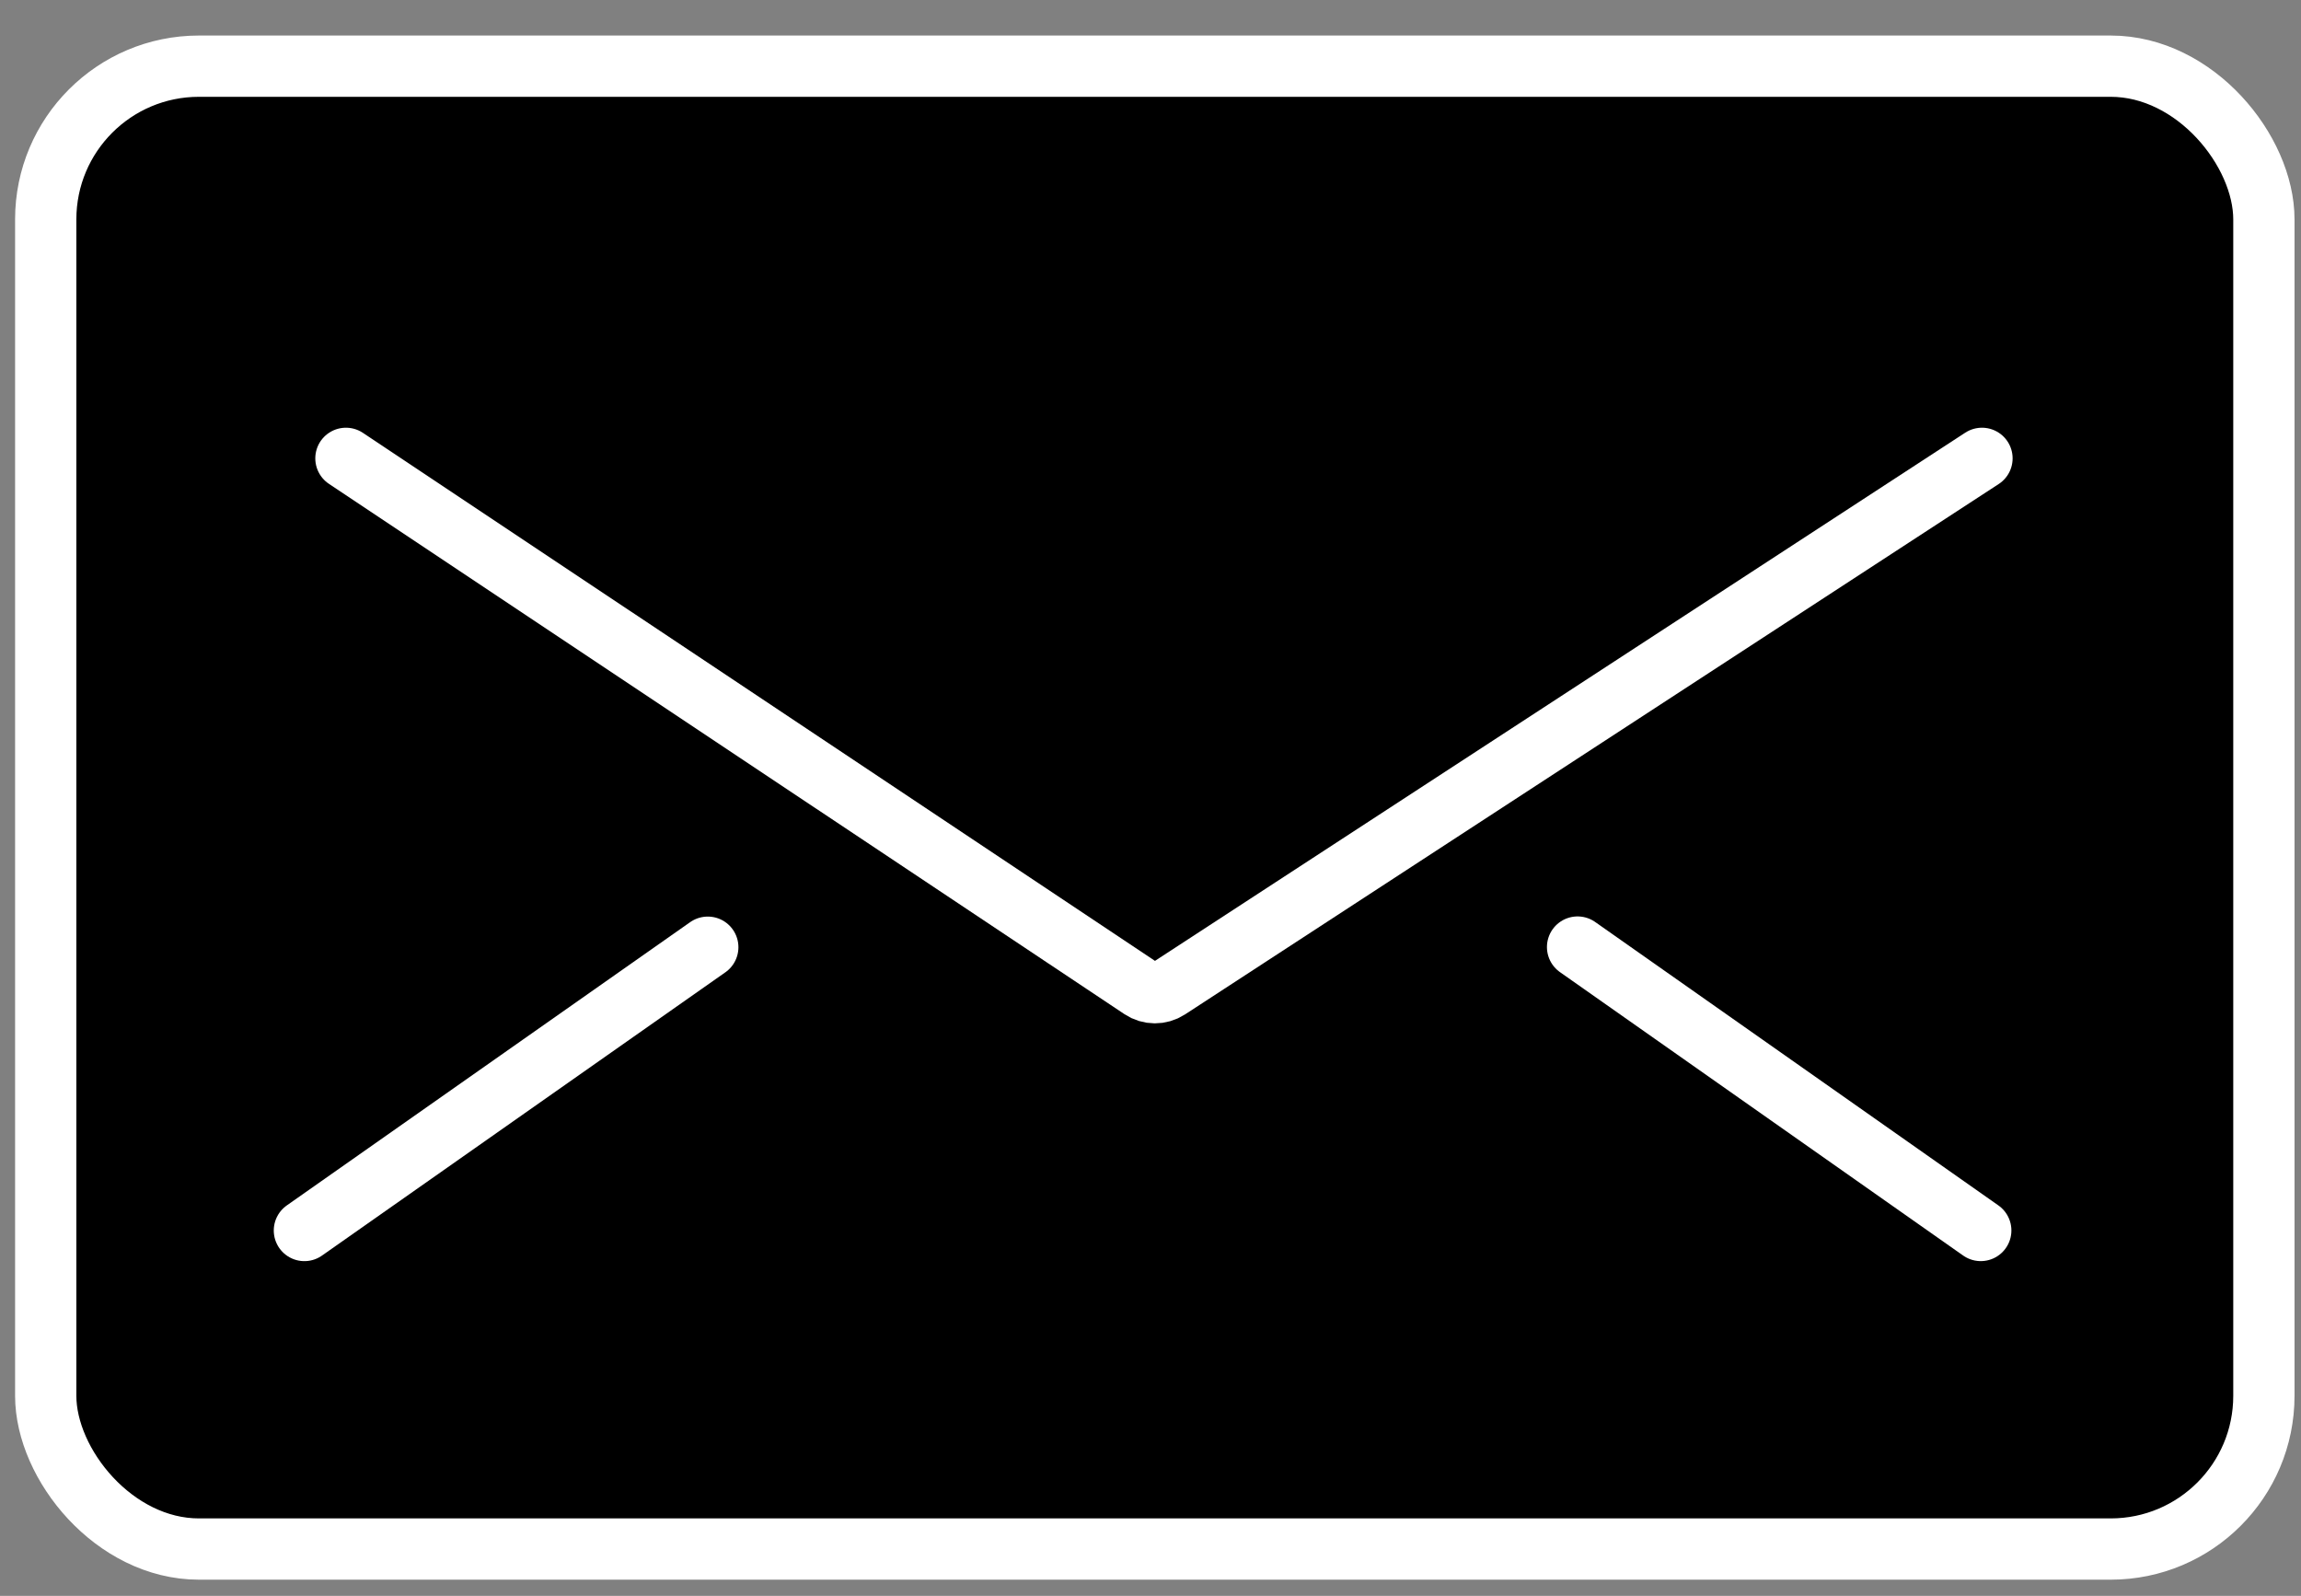 <svg width="62" height="43" viewBox="0 0 62 43" xmlns="http://www.w3.org/2000/svg">
    <rect x="0" y="0" width="62" height="43" fill="#808080" stroke="none"/>
    <rect x="1.232" y="1.783" width="59.768" height="39.955" rx="4.128" stroke="white" stroke-width="1.651" />
    <path d="M9.321 12.35L30.753 26.637C30.972 26.784 31.258 26.785 31.48 26.641L53.404 12.35"
        stroke="white" stroke-width="1.651" stroke-linecap="round" />
    <line x1="8.202" y1="33.155" x2="19.071" y2="25.522" stroke="white" stroke-width="1.651"
        stroke-linecap="round" />
    <line x1="0.826" y1="-0.826" x2="14.107" y2="-0.826"
        transform="matrix(-0.818 -0.575 -0.575 0.818 53.572 34.305)" stroke="white" stroke-width="1.651"
        stroke-linecap="round" />
</svg>